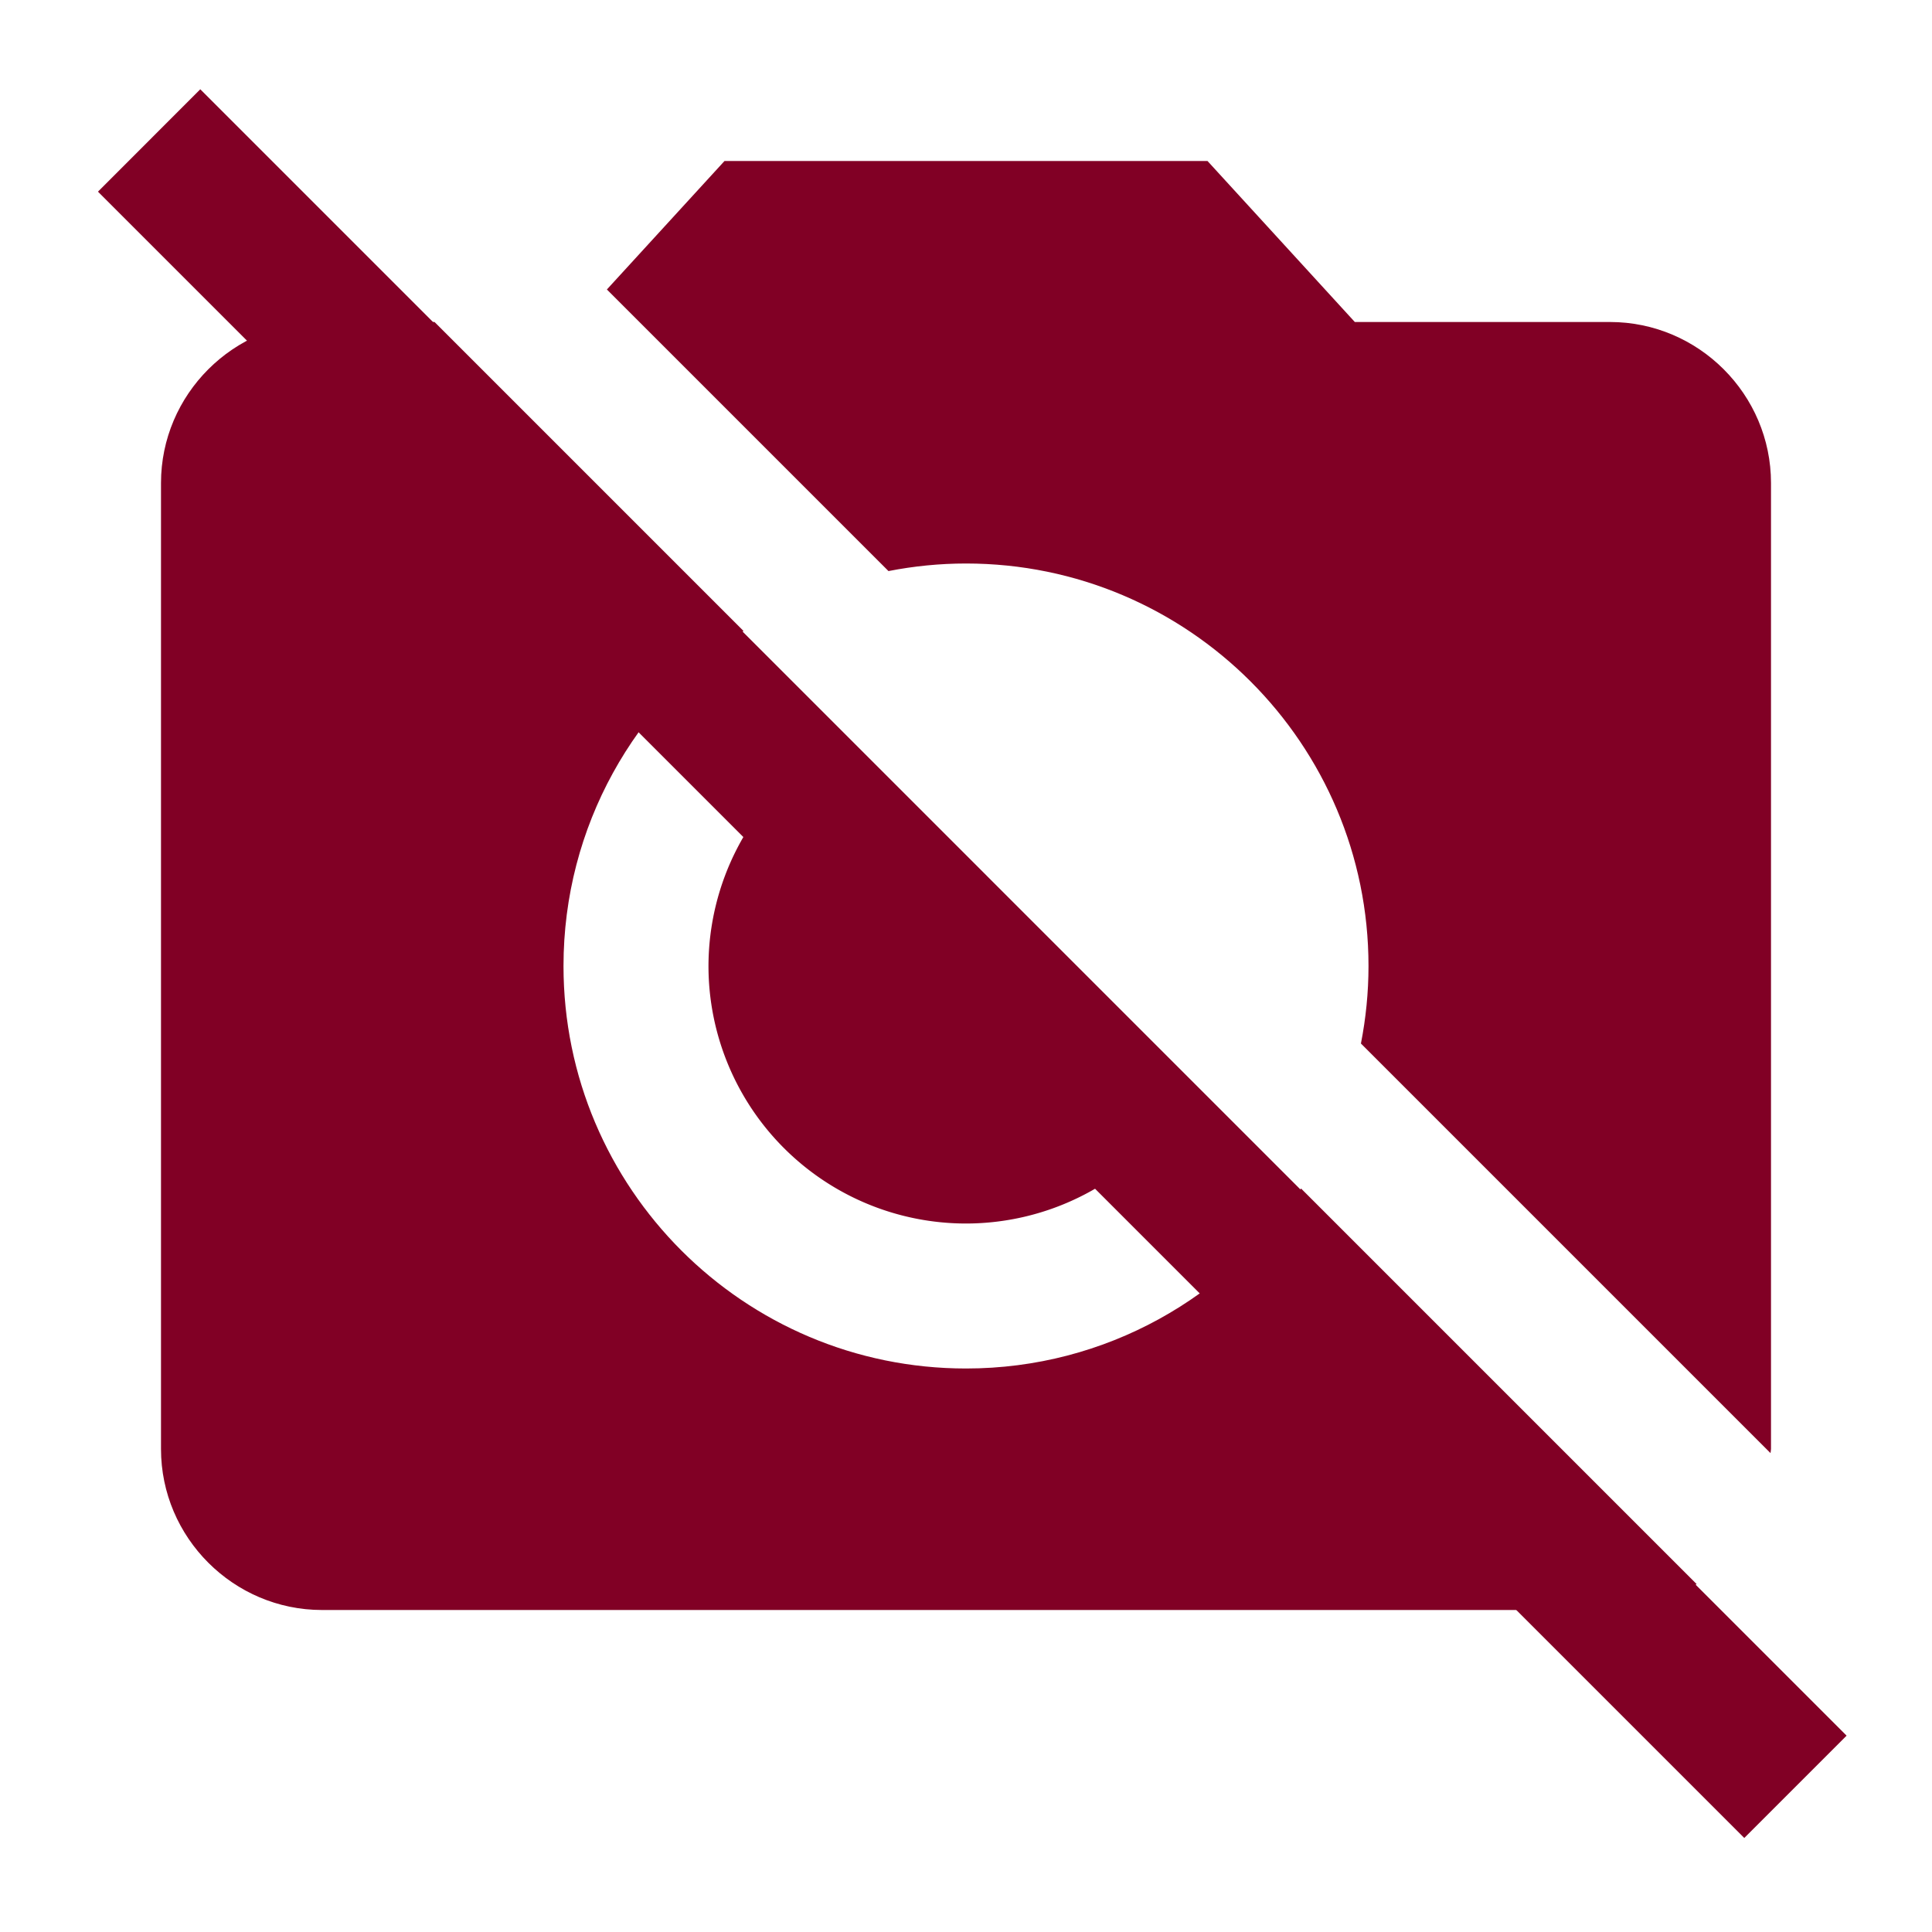 <?xml version="1.0" encoding="UTF-8" standalone="no"?>
<svg
   xmlns:dc="http://purl.org/dc/elements/1.1/"
   xmlns:cc="http://creativecommons.org/ns#"
   xmlns:rdf="http://www.w3.org/1999/02/22-rdf-syntax-ns#"
   xmlns:svg="http://www.w3.org/2000/svg"
   xmlns="http://www.w3.org/2000/svg"
   xmlns:sodipodi="http://sodipodi.sourceforge.net/DTD/sodipodi-0.dtd"
   xmlns:inkscape="http://www.inkscape.org/namespaces/inkscape"
   fill="#000000"
   height="24"
   viewBox="0 0 24 24"
   width="24"
   id="svg2"
   version="1.1"
   inkscape:version="0.91 r13725"
   sodipodi:docname="_ic_photo_camera_red_off_24px.svg">
  <defs
     id="defs12" />
  <sodipodi:namedview
     pagecolor="#ffffff"
     bordercolor="#666666"
     borderopacity="1"
     objecttolerance="10"
     gridtolerance="10"
     guidetolerance="10"
     inkscape:pageopacity="0"
     inkscape:pageshadow="2"
     inkscape:window-width="999"
     inkscape:window-height="735"
     id="namedview10"
     showgrid="false"
     inkscape:zoom="19.666667"
     inkscape:cx="11.644068"
     inkscape:cy="13.842835"
     inkscape:window-x="0"
     inkscape:window-y="0"
     inkscape:window-maximized="0"
     inkscape:current-layer="svg2" />
  <path
     style="fill:#810025;fill-opacity:1"
     d="M 10.141 9.402 A 3.2 3.2 0 0 0 8.801 12 A 3.2 3.2 0 0 0 12 15.199 A 3.2 3.2 0 0 0 14.6 13.861 L 10.141 9.402 z "
     id="circle4" />
  <path
     d="M 9 2 L 7.539 3.596 L 11.037 7.094 C 11.349 7.033 11.671 7 12 7 C 14.76 7 17 9.24 17 12 C 17 12.329 16.967 12.651 16.906 12.963 L 21.994 18.051 C 21.995 18.034 22 18.017 22 18 L 22 6 C 22 4.9 21.1 4 20 4 L 16.83 4 L 15 2 L 9 2 z M 4 4 C 2.9 4 2 4.9 2 6 L 2 18 C 2 19.1 2.9 20 4 20 L 20 20 C 20.396 20 20.765 19.878 21.076 19.678 L 16.162 14.764 C 15.266 16.11 13.737 17 12 17 C 9.24 17 7 14.76 7 12 C 7 10.263 7.89 8.734 9.236 7.838 L 5.398 4 L 4 4 z "
     id="path6"
     style="fill:#810025;fill-opacity:1" />
  <path
     d="M0 0h24v24H0z"
     fill="none"
     id="path8" />
  <path
     style="opacity:1;fill:#810025;fill-opacity:1;stroke:none;stroke-width:3.5;stroke-linecap:round;stroke-linejoin:round;stroke-miterlimit:4;stroke-dasharray:none;stroke-opacity:1"
     d="M 2.488,1.109 1.217,2.381 21.668,22.832 22.939,21.561 Z"
     id="rect4142"
     inkscape:connector-curvature="0"
     sodipodi:nodetypes="ccccc" />
</svg>
